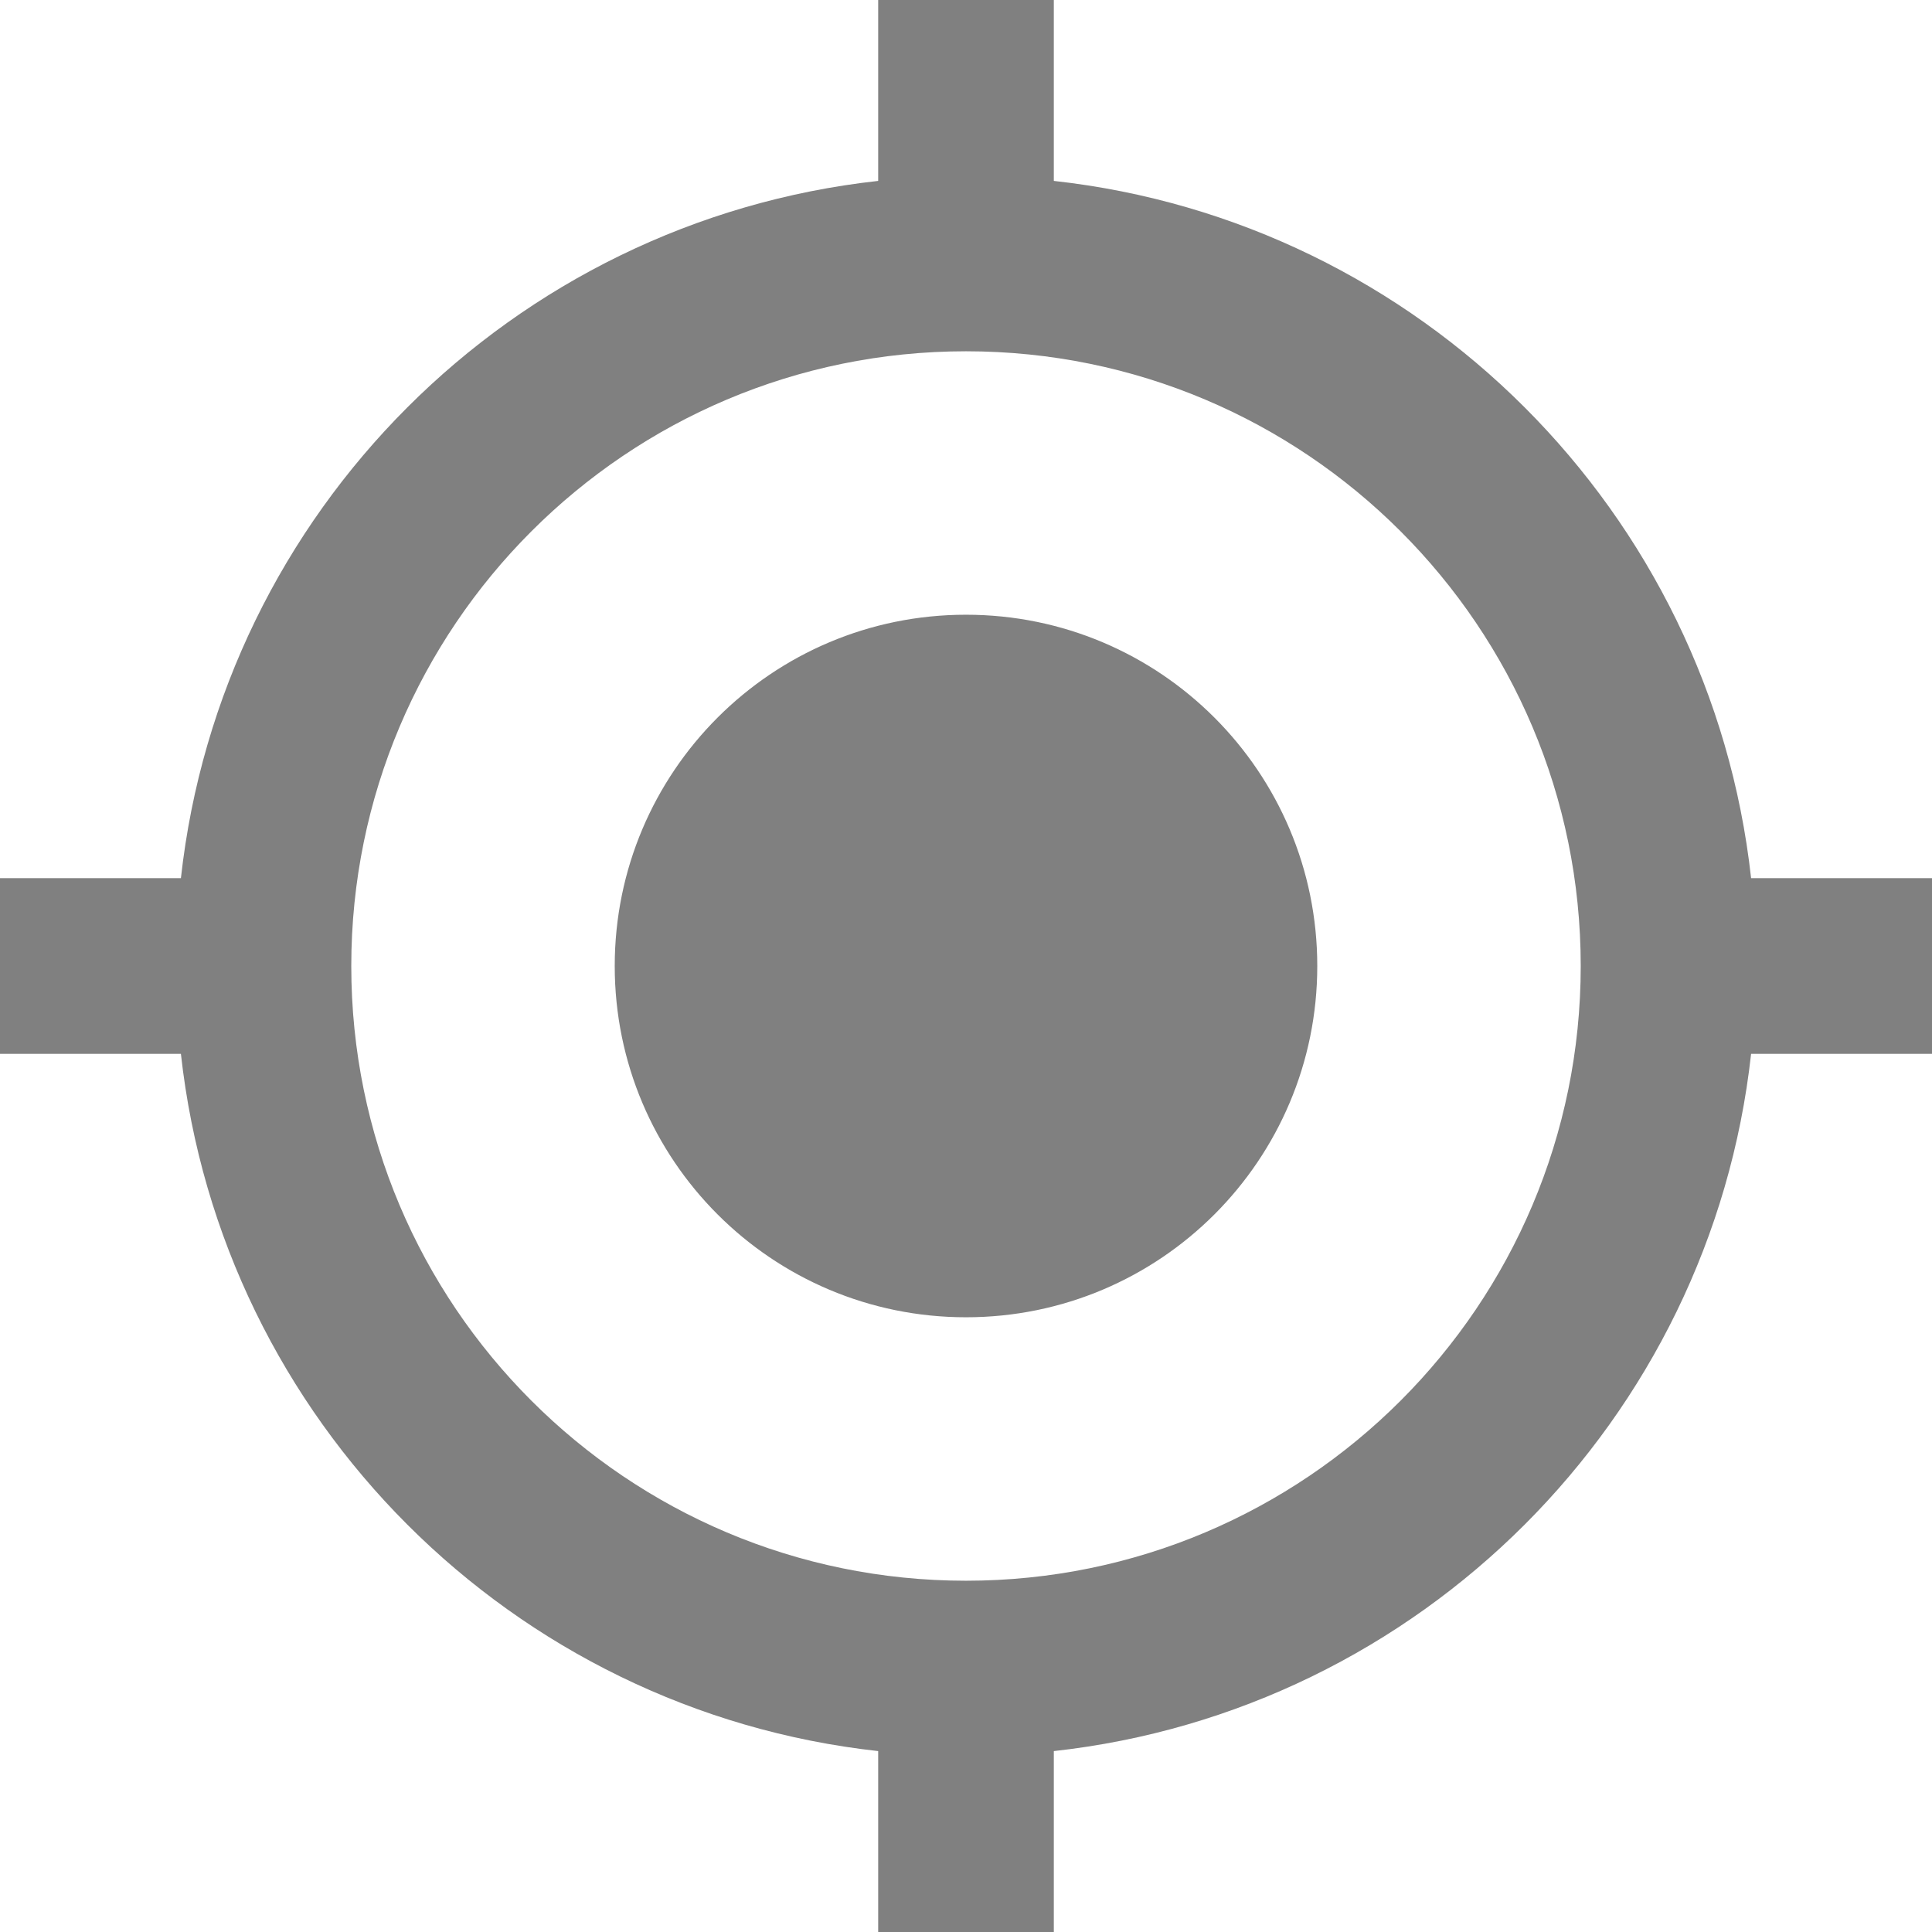 <?xml version="1.0" encoding="iso-8859-1"?>
<!-- Generator: Adobe Illustrator 19.0.0, SVG Export Plug-In . SVG Version: 6.00 Build 0)  -->
<svg version="1.1" id="Capa_1" xmlns="http://www.w3.org/2000/svg" xmlns:xlink="http://www.w3.org/1999/xlink" x="0px" y="0px"
	 viewBox="0 0 469.333 469.333" style="enable-background:new 0 0 469.333 469.333;" xml:space="preserve">
<path fill="#808080" d="M234.667,149.333c-47.147,0-85.333,38.187-85.333,85.333S187.52,320,234.667,320S320,281.813,320,234.667
	S281.813,149.333,234.667,149.333z M425.387,213.333C415.573,124.373,344.96,53.76,256,43.947V0h-42.667v43.947
	C124.373,53.76,53.76,124.373,43.947,213.333H0V256h43.947c9.813,88.96,80.427,159.573,169.387,169.387v43.947H256v-43.947
	C344.96,415.573,415.573,344.96,425.387,256h43.947v-42.667H425.387L425.387,213.333z M234.667,384
	c-82.453,0-149.333-66.88-149.333-149.333s66.88-149.333,149.333-149.333S384,152.213,384,234.667S317.12,384,234.667,384z"/>
<g>
</g>
<g>
</g>
<g>
</g>
<g>
</g>
<g>
</g>
<g>
</g>
<g>
</g>
<g>
</g>
<g>
</g>
<g>
</g>
<g>
</g>
<g>
</g>
<g>
</g>
<g>
</g>
<g>
</g>
</svg>
